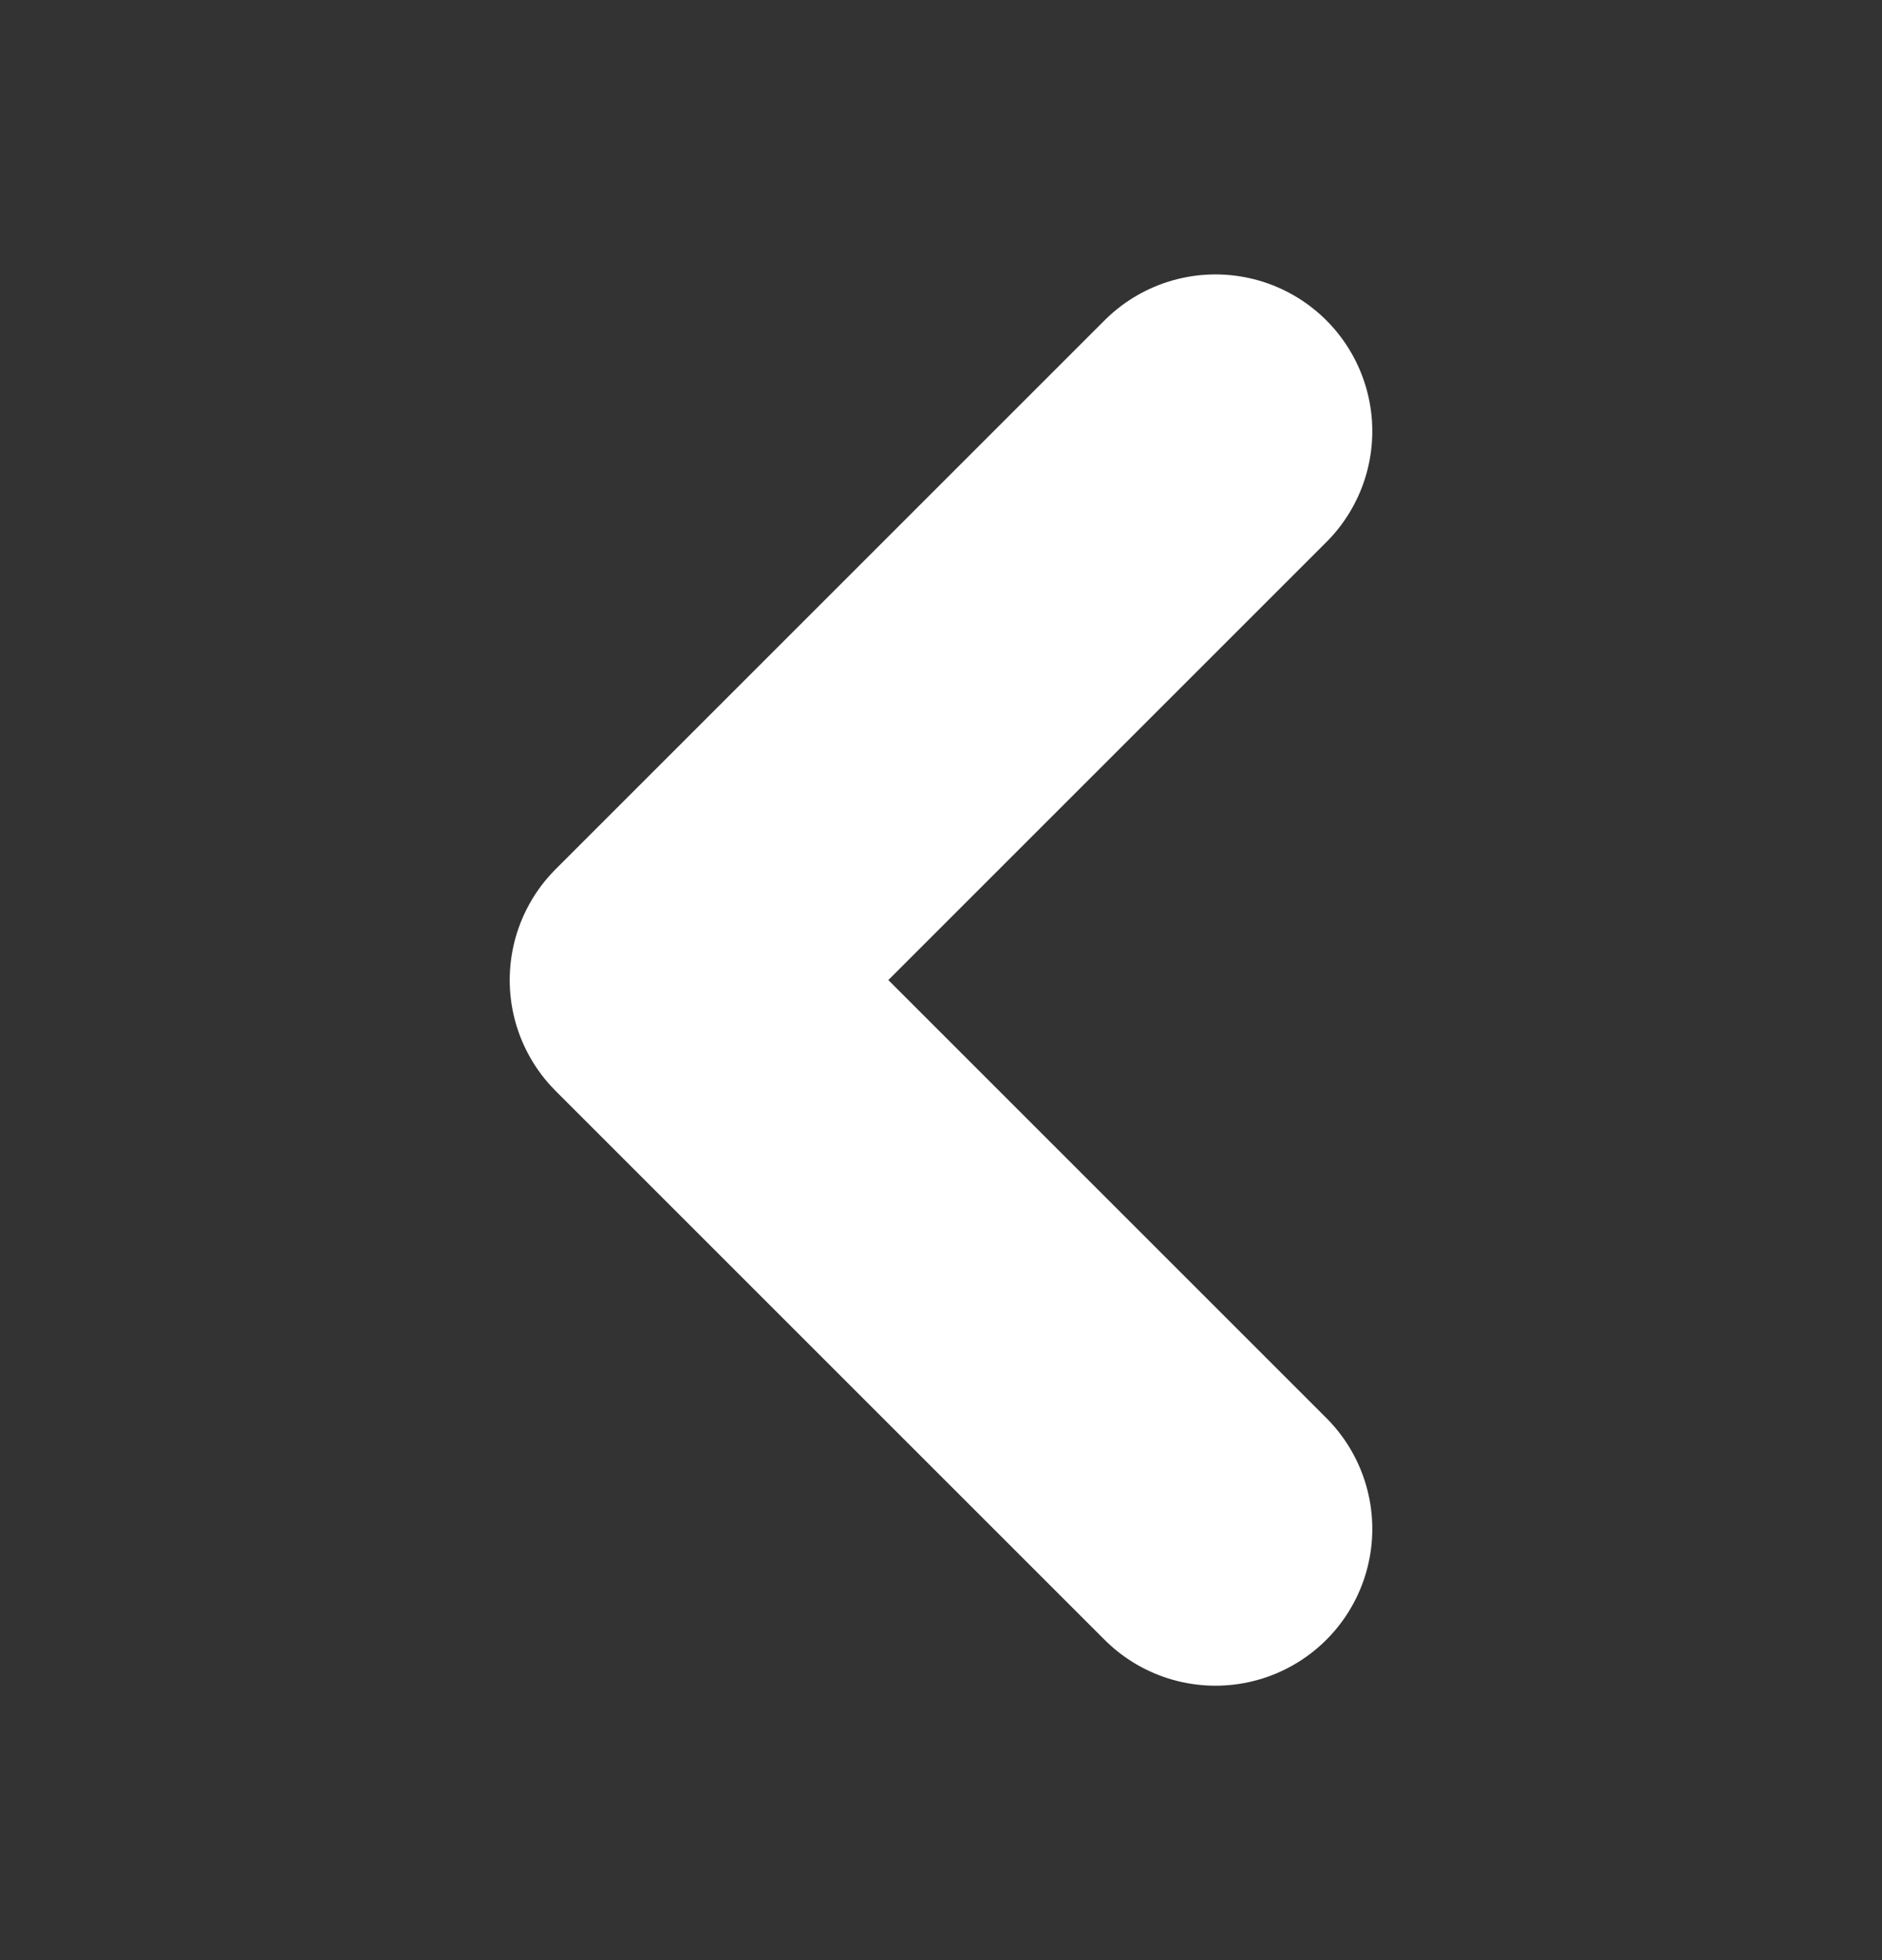 <svg width="24" height="25" viewBox="0 0 24 25" fill="none" xmlns="http://www.w3.org/2000/svg">
<rect x="0" y="0" width="24" height="25" fill="#333333" stroke="none"/>
<path d="M15.5 19.5L8.5 12.5L15.5 5.5" stroke="white" stroke-width="4" stroke-linecap="round" stroke-linejoin="round"/>
</svg>
